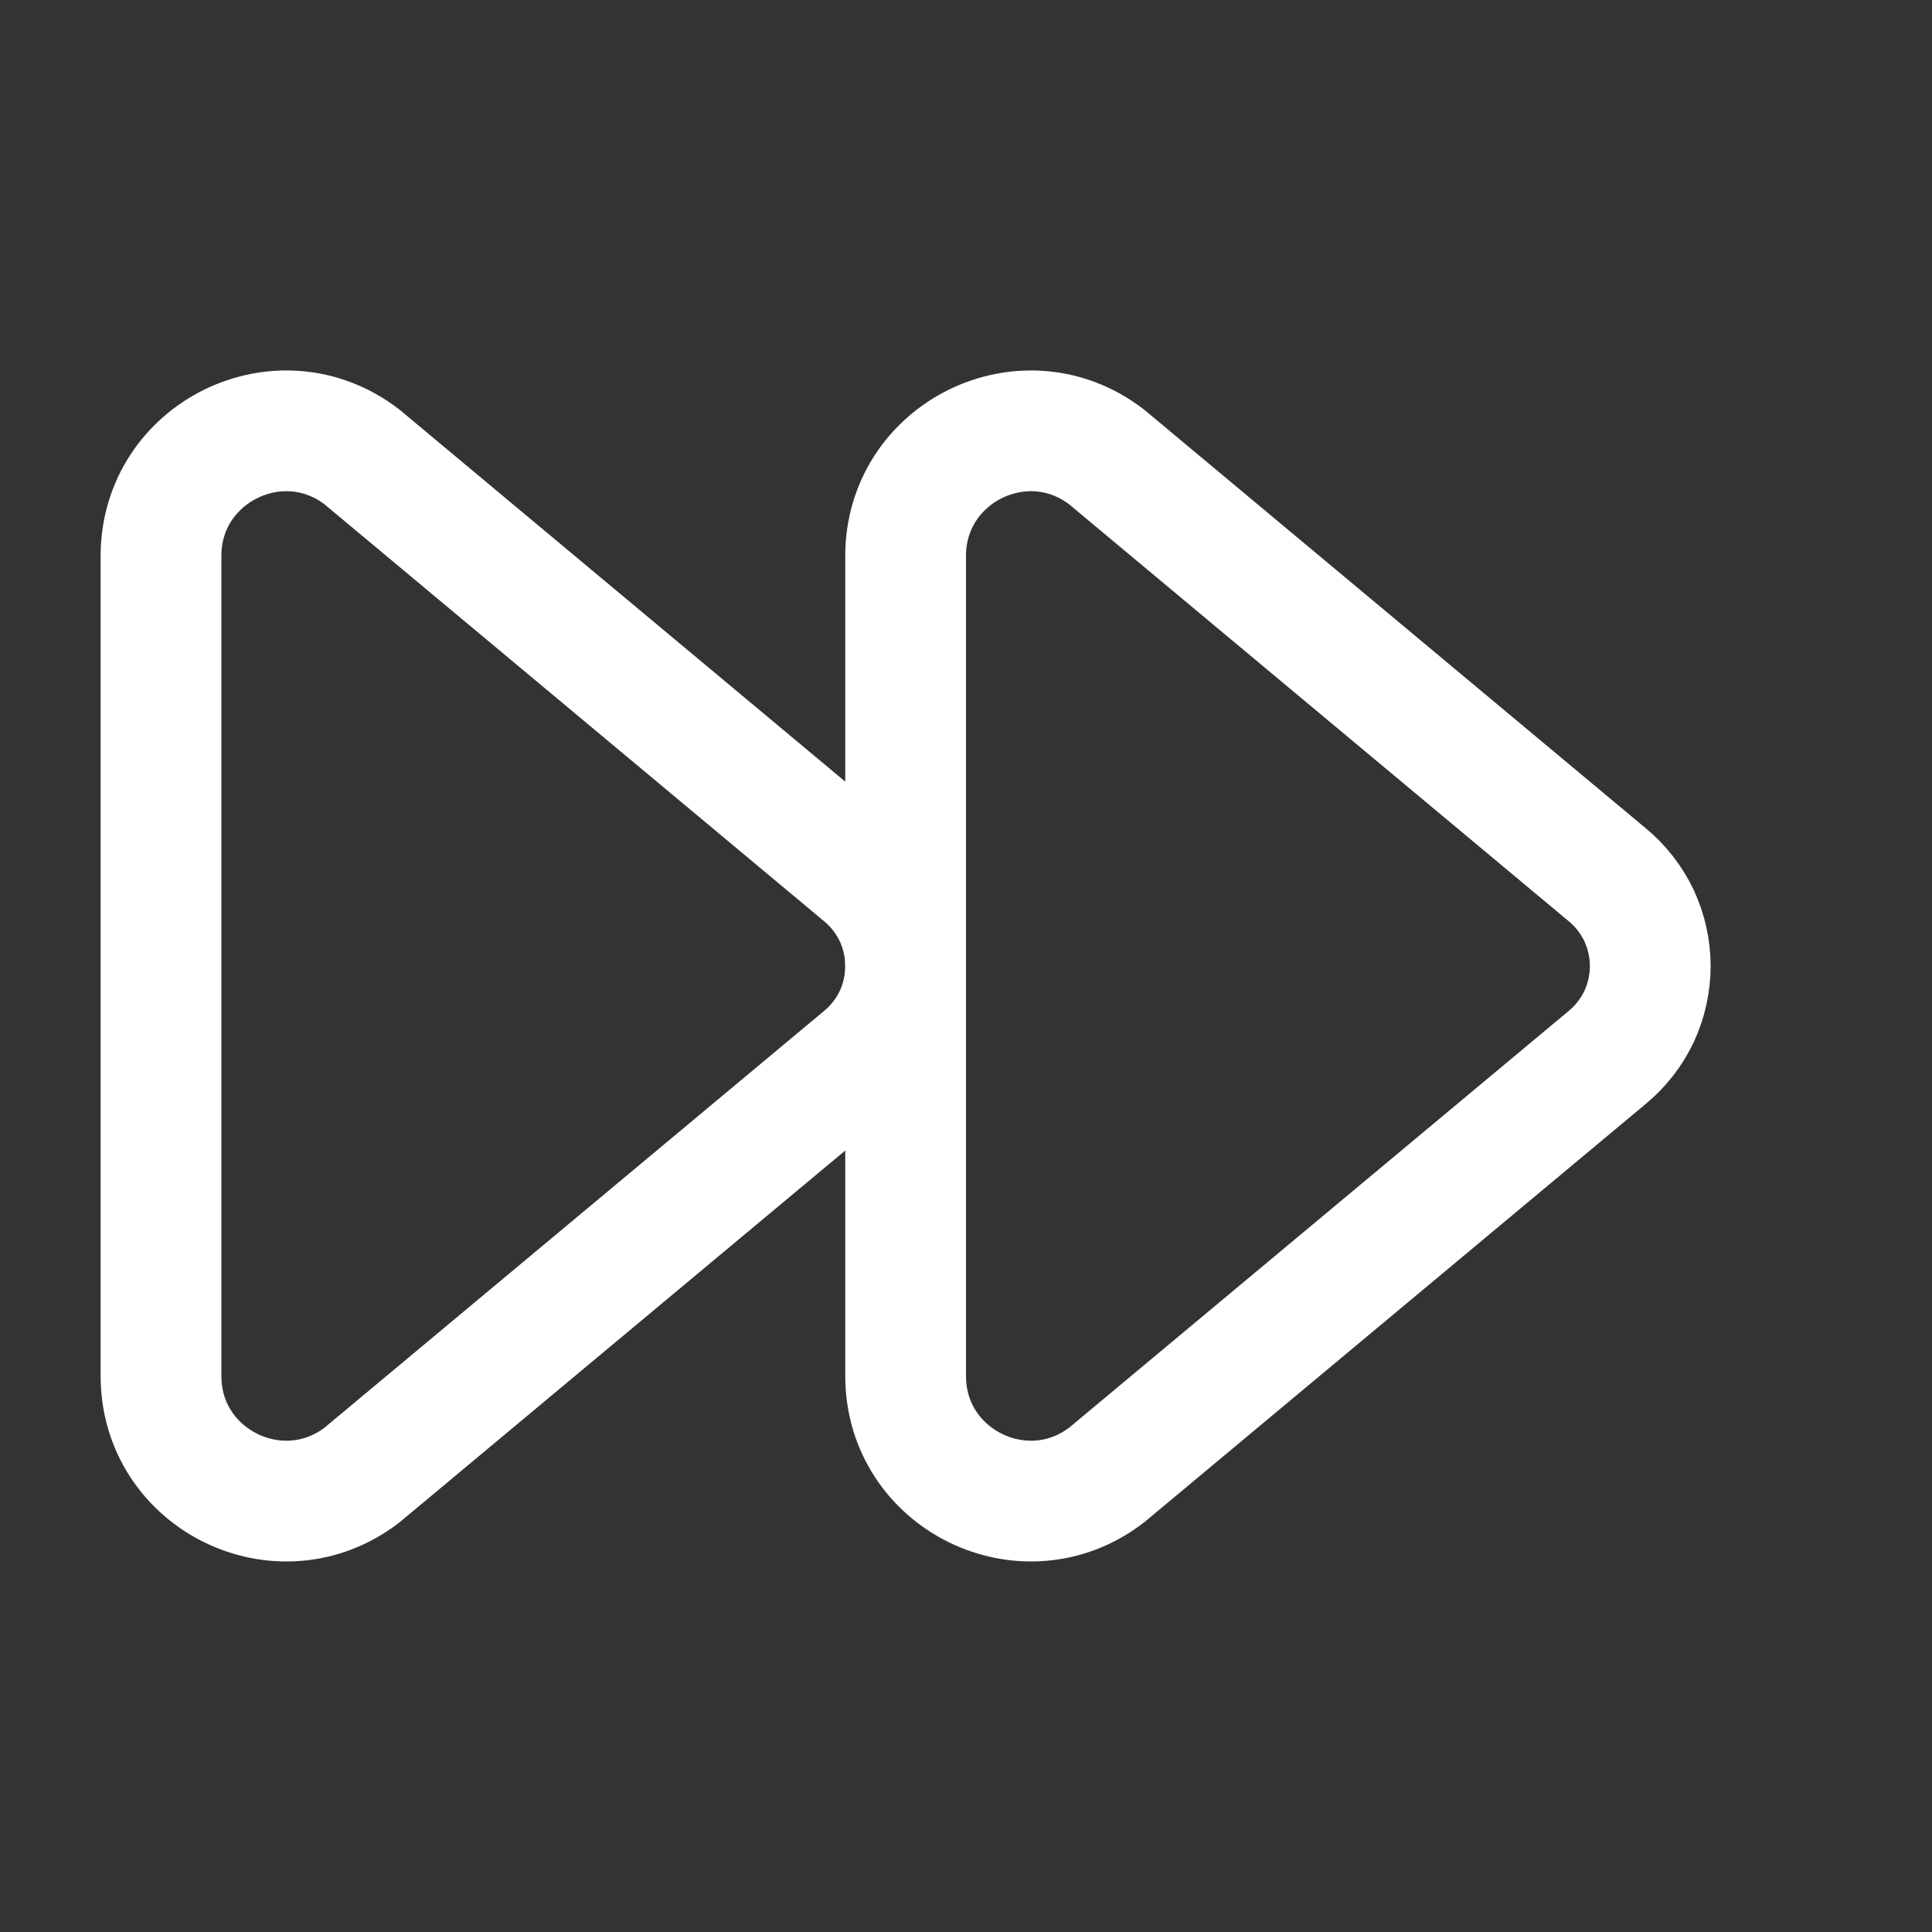 <svg width="12" height="12" viewBox="0 0 12 12" fill="none" xmlns="http://www.w3.org/2000/svg">
<rect x="0" y="0" width="12" height="12" fill="#333333" stroke="none"/>
<path d="M2.248 9.162C1.738 9.553 1 9.19 1 8.547V3.453C1 2.81 1.738 2.446 2.248 2.838L5.36 5.435C5.443 5.504 5.51 5.591 5.556 5.688C5.601 5.786 5.625 5.893 5.625 6C5.625 6.108 5.601 6.215 5.556 6.313C5.51 6.41 5.443 6.497 5.36 6.566L2.248 9.162Z" stroke="white" stroke-width="0.75" stroke-linejoin="round"/>
<path d="M6.873 9.162C6.363 9.553 5.625 9.19 5.625 8.547V3.453C5.625 2.81 6.363 2.446 6.873 2.838L9.985 5.435C10.068 5.504 10.135 5.591 10.181 5.688C10.226 5.786 10.25 5.893 10.25 6C10.25 6.108 10.226 6.215 10.181 6.313C10.135 6.41 10.068 6.497 9.985 6.566L6.873 9.162Z" stroke="white" stroke-width="0.75" stroke-linejoin="round"/>
</svg>
